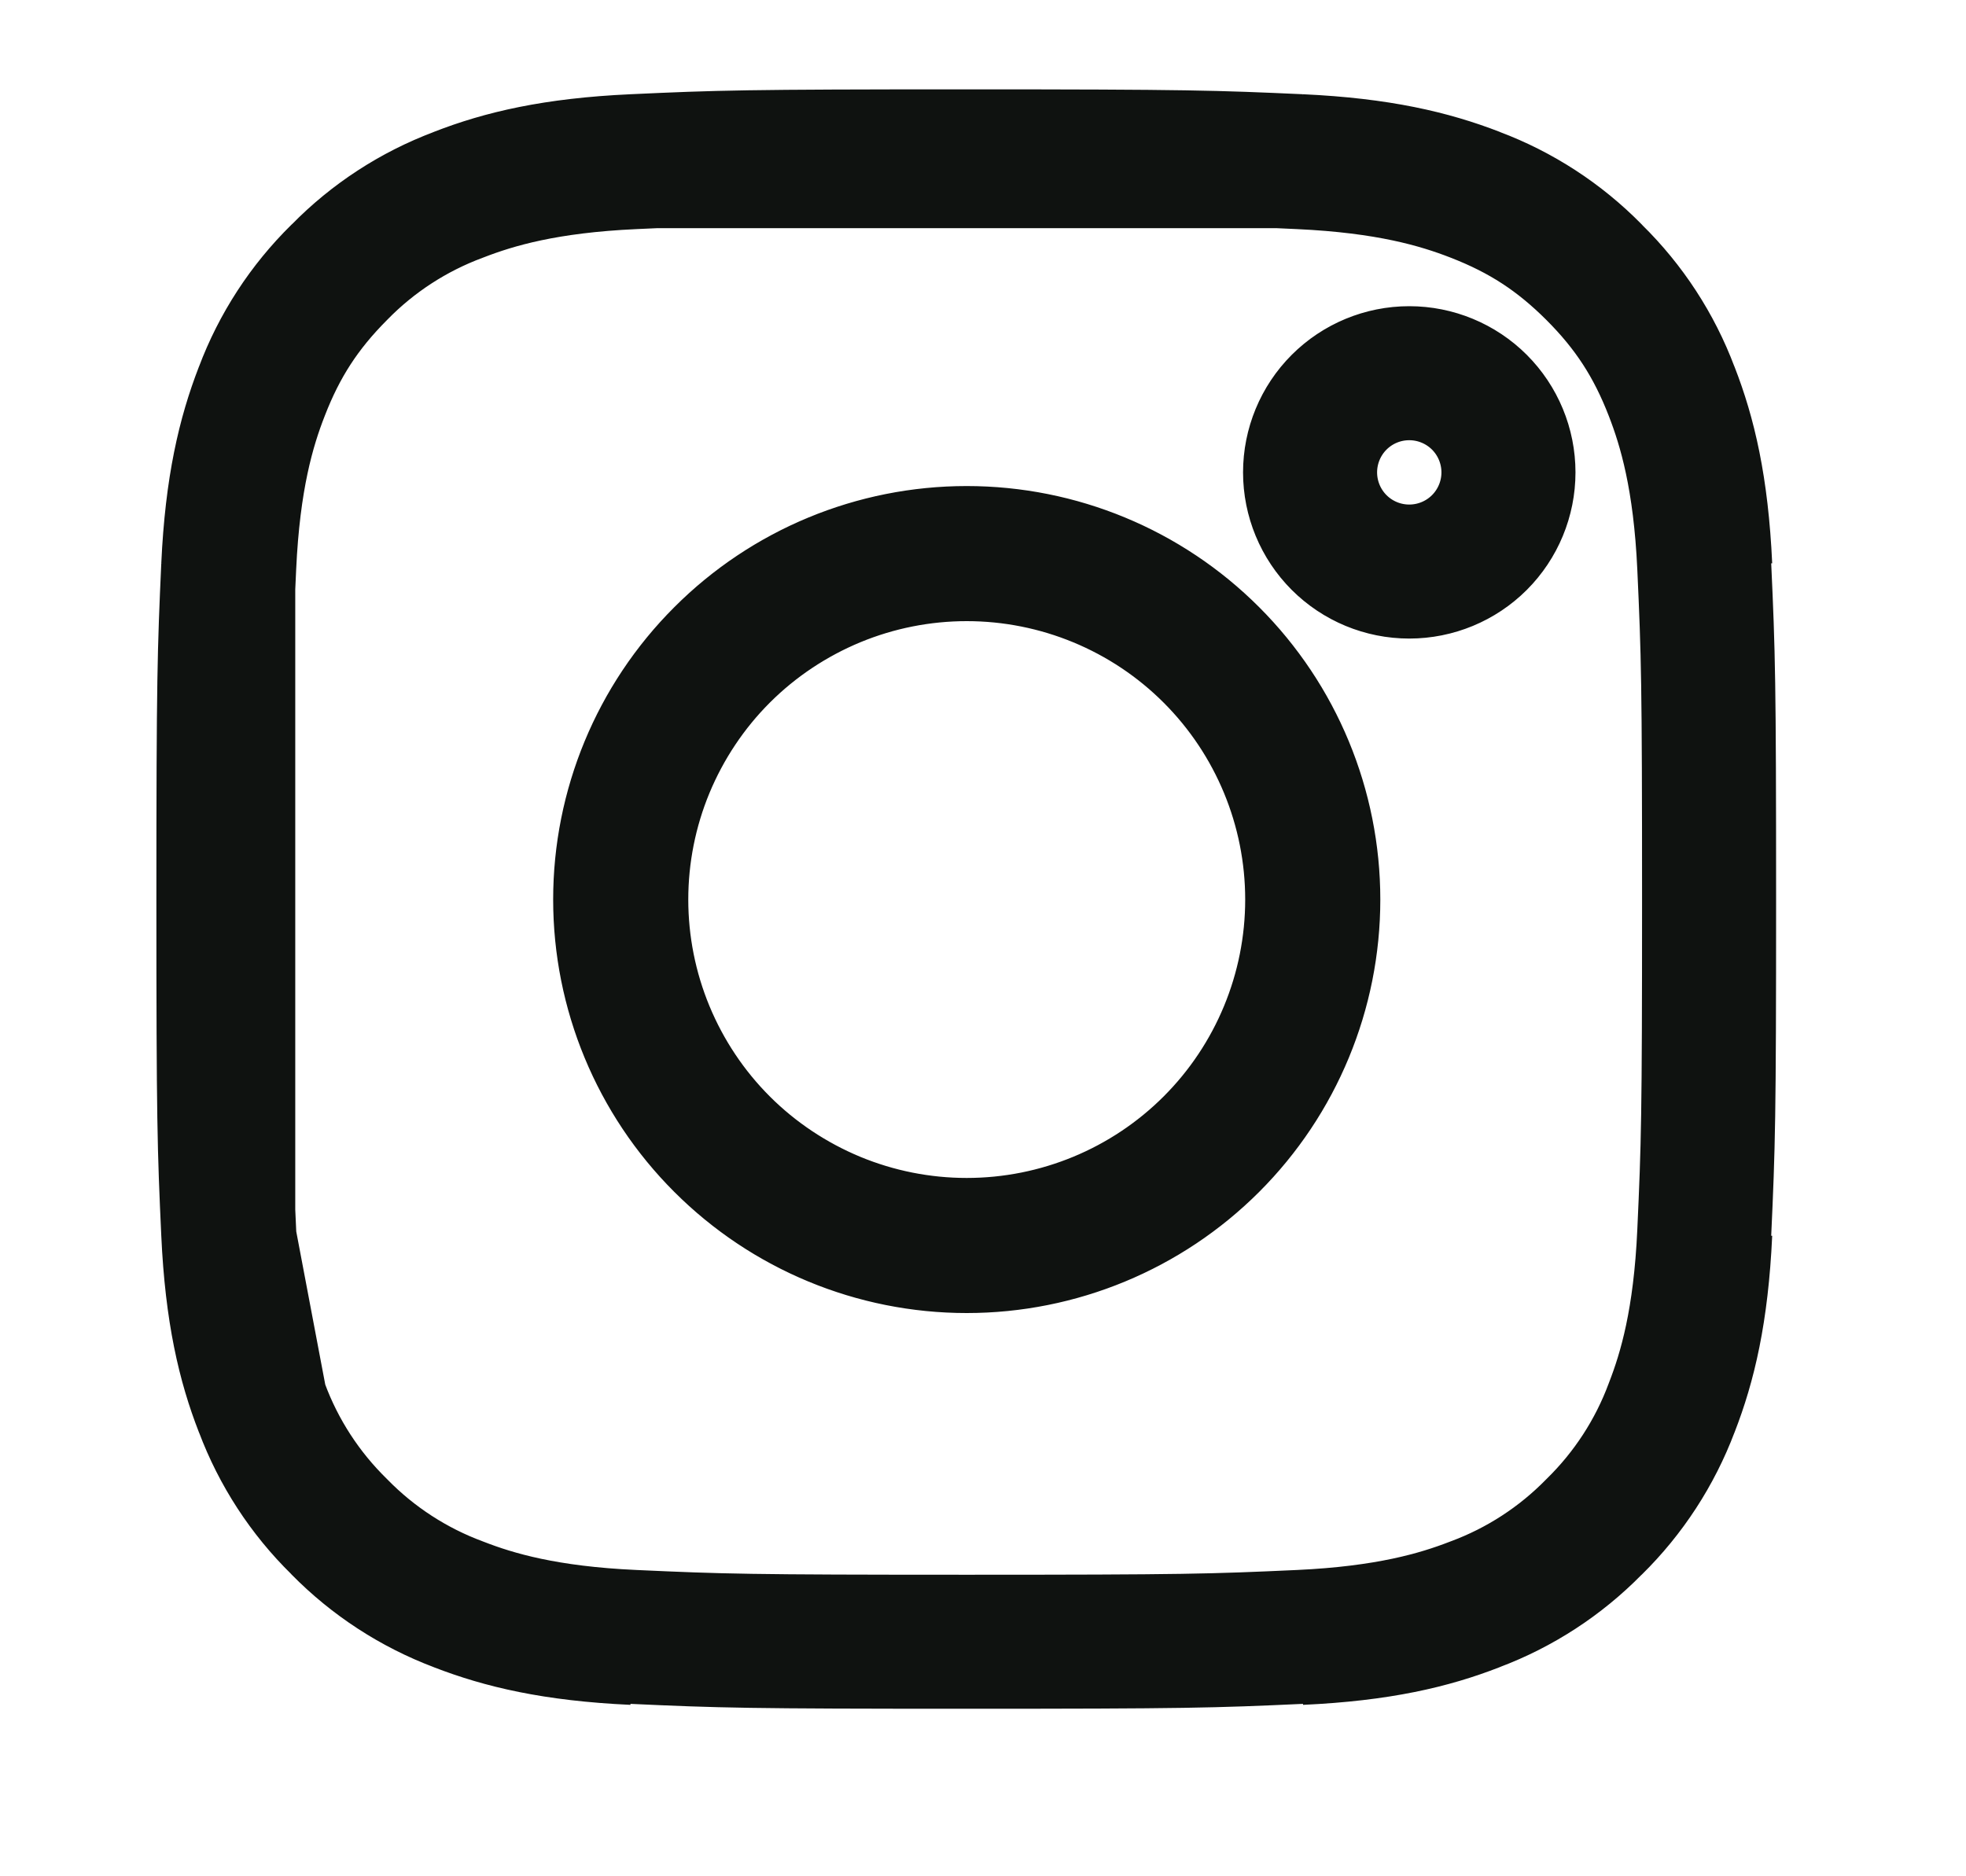 <svg width="22" height="21" viewBox="0 0 22 21" fill="none" xmlns="http://www.w3.org/2000/svg">
<g id="Frame">
<g id="SVGRepo_iconCarrier">
<path id="Vector" d="M2.554 6.339C2.595 5.445 2.735 4.868 2.924 4.379L2.927 4.372C3.114 3.874 3.408 3.422 3.788 3.049L3.794 3.044L3.799 3.039C4.172 2.658 4.624 2.365 5.121 2.178L5.13 2.174C5.618 1.984 6.194 1.845 7.089 1.804M2.554 6.339C2.511 7.295 2.5 7.591 2.5 10.068C2.5 12.546 2.51 12.841 2.554 13.797M2.554 6.339V6.58M7.089 1.804C8.045 1.76 8.341 1.75 10.818 1.75C13.295 1.75 13.591 1.761 14.547 1.804M7.089 1.804H7.331M2.554 13.797C2.595 14.692 2.734 15.268 2.924 15.756L2.928 15.765M2.554 13.797L2.569 13.874M2.554 13.797V13.555M2.554 6.58C2.557 6.503 2.561 6.424 2.565 6.339C2.61 5.36 2.776 4.789 2.935 4.383C3.14 3.854 3.4 3.454 3.797 3.055C4.174 2.668 4.633 2.37 5.14 2.182C5.544 2.025 6.114 1.859 7.089 1.815C7.174 1.811 7.254 1.807 7.331 1.804M2.554 6.58C2.519 7.39 2.511 7.836 2.511 10.068C2.511 12.299 2.519 12.746 2.554 13.555M2.554 6.58L2.554 13.555M2.928 15.765C3.115 16.262 3.408 16.714 3.789 17.087L3.794 17.092L3.799 17.098C4.172 17.477 4.624 17.771 5.122 17.959L5.129 17.962C5.618 18.151 6.194 18.291 7.089 18.332M2.928 15.765L2.916 15.706M2.916 15.706L2.569 13.874M2.916 15.706C2.769 15.315 2.617 14.771 2.569 13.874M2.916 15.706C2.922 15.719 2.927 15.733 2.932 15.746C3.119 16.251 3.416 16.708 3.801 17.085C4.177 17.47 4.635 17.767 5.139 17.954C5.544 18.112 6.115 18.277 7.089 18.321C8.071 18.366 8.375 18.375 10.818 18.375C13.261 18.375 13.565 18.366 14.547 18.321C15.522 18.276 16.092 18.111 16.496 17.954C17.001 17.767 17.458 17.47 17.835 17.085C18.22 16.708 18.517 16.251 18.704 15.747C18.862 15.341 19.027 14.771 19.071 13.797C19.116 12.815 19.125 12.511 19.125 10.068C19.125 7.625 19.116 7.321 19.071 6.339C19.026 5.359 18.859 4.788 18.702 4.384C18.496 3.853 18.235 3.451 17.834 3.05C17.434 2.651 17.034 2.39 16.503 2.184C16.097 2.026 15.526 1.86 14.547 1.815C14.462 1.811 14.382 1.807 14.306 1.804M2.569 13.874C2.567 13.849 2.566 13.823 2.565 13.797C2.561 13.712 2.557 13.632 2.554 13.555M14.306 1.804H14.547M14.306 1.804L7.331 1.804M14.306 1.804C13.496 1.769 13.049 1.761 10.818 1.761C8.587 1.761 8.14 1.769 7.331 1.804M14.547 1.804C15.441 1.845 16.018 1.985 16.508 2.174L16.514 2.177C17.012 2.364 17.464 2.658 17.837 3.038L17.842 3.044L17.847 3.049C18.227 3.422 18.521 3.873 18.708 4.371L18.712 4.38C18.902 4.868 19.041 5.444 19.082 6.339M19.082 13.797C19.041 14.692 18.902 15.268 18.712 15.757L18.709 15.764C18.521 16.262 18.227 16.714 17.848 17.087L17.842 17.092L17.837 17.097C17.464 17.477 17.012 17.771 16.515 17.958L16.506 17.962C16.018 18.152 15.442 18.291 14.547 18.332M9.339 13.64C9.808 13.834 10.31 13.934 10.818 13.934C11.843 13.934 12.827 13.527 13.552 12.802C14.277 12.077 14.684 11.093 14.684 10.068C14.684 9.043 14.277 8.059 13.552 7.334C12.827 6.609 11.843 6.202 10.818 6.202C10.31 6.202 9.808 6.302 9.339 6.496C8.87 6.691 8.443 6.975 8.084 7.334C7.725 7.693 7.441 8.12 7.246 8.589C7.052 9.058 6.952 9.56 6.952 10.068C6.952 10.576 7.052 11.078 7.246 11.547C7.441 12.017 7.725 12.443 8.084 12.802C8.443 13.161 8.87 13.445 9.339 13.64ZM8.076 7.326C8.803 6.598 9.789 6.19 10.818 6.19C11.847 6.19 12.833 6.598 13.56 7.326C14.287 8.053 14.696 9.039 14.696 10.068C14.696 11.097 14.287 12.083 13.56 12.81C12.833 13.537 11.847 13.946 10.818 13.946C9.789 13.946 8.803 13.537 8.076 12.81C7.348 12.083 6.94 11.097 6.94 10.068C6.94 9.039 7.348 8.053 8.076 7.326ZM16.88 5.287C16.88 5.581 16.763 5.864 16.555 6.072C16.347 6.28 16.064 6.397 15.77 6.397C15.475 6.397 15.193 6.28 14.985 6.072C14.777 5.864 14.66 5.581 14.66 5.287C14.66 4.993 14.777 4.71 14.985 4.502C15.193 4.294 15.475 4.177 15.77 4.177C16.064 4.177 16.347 4.294 16.555 4.502C16.763 4.71 16.88 4.993 16.88 5.287Z" stroke="#0F1210" stroke-width="1.5" stroke-linejoin="round"/>
</g>
</g>
</svg>
